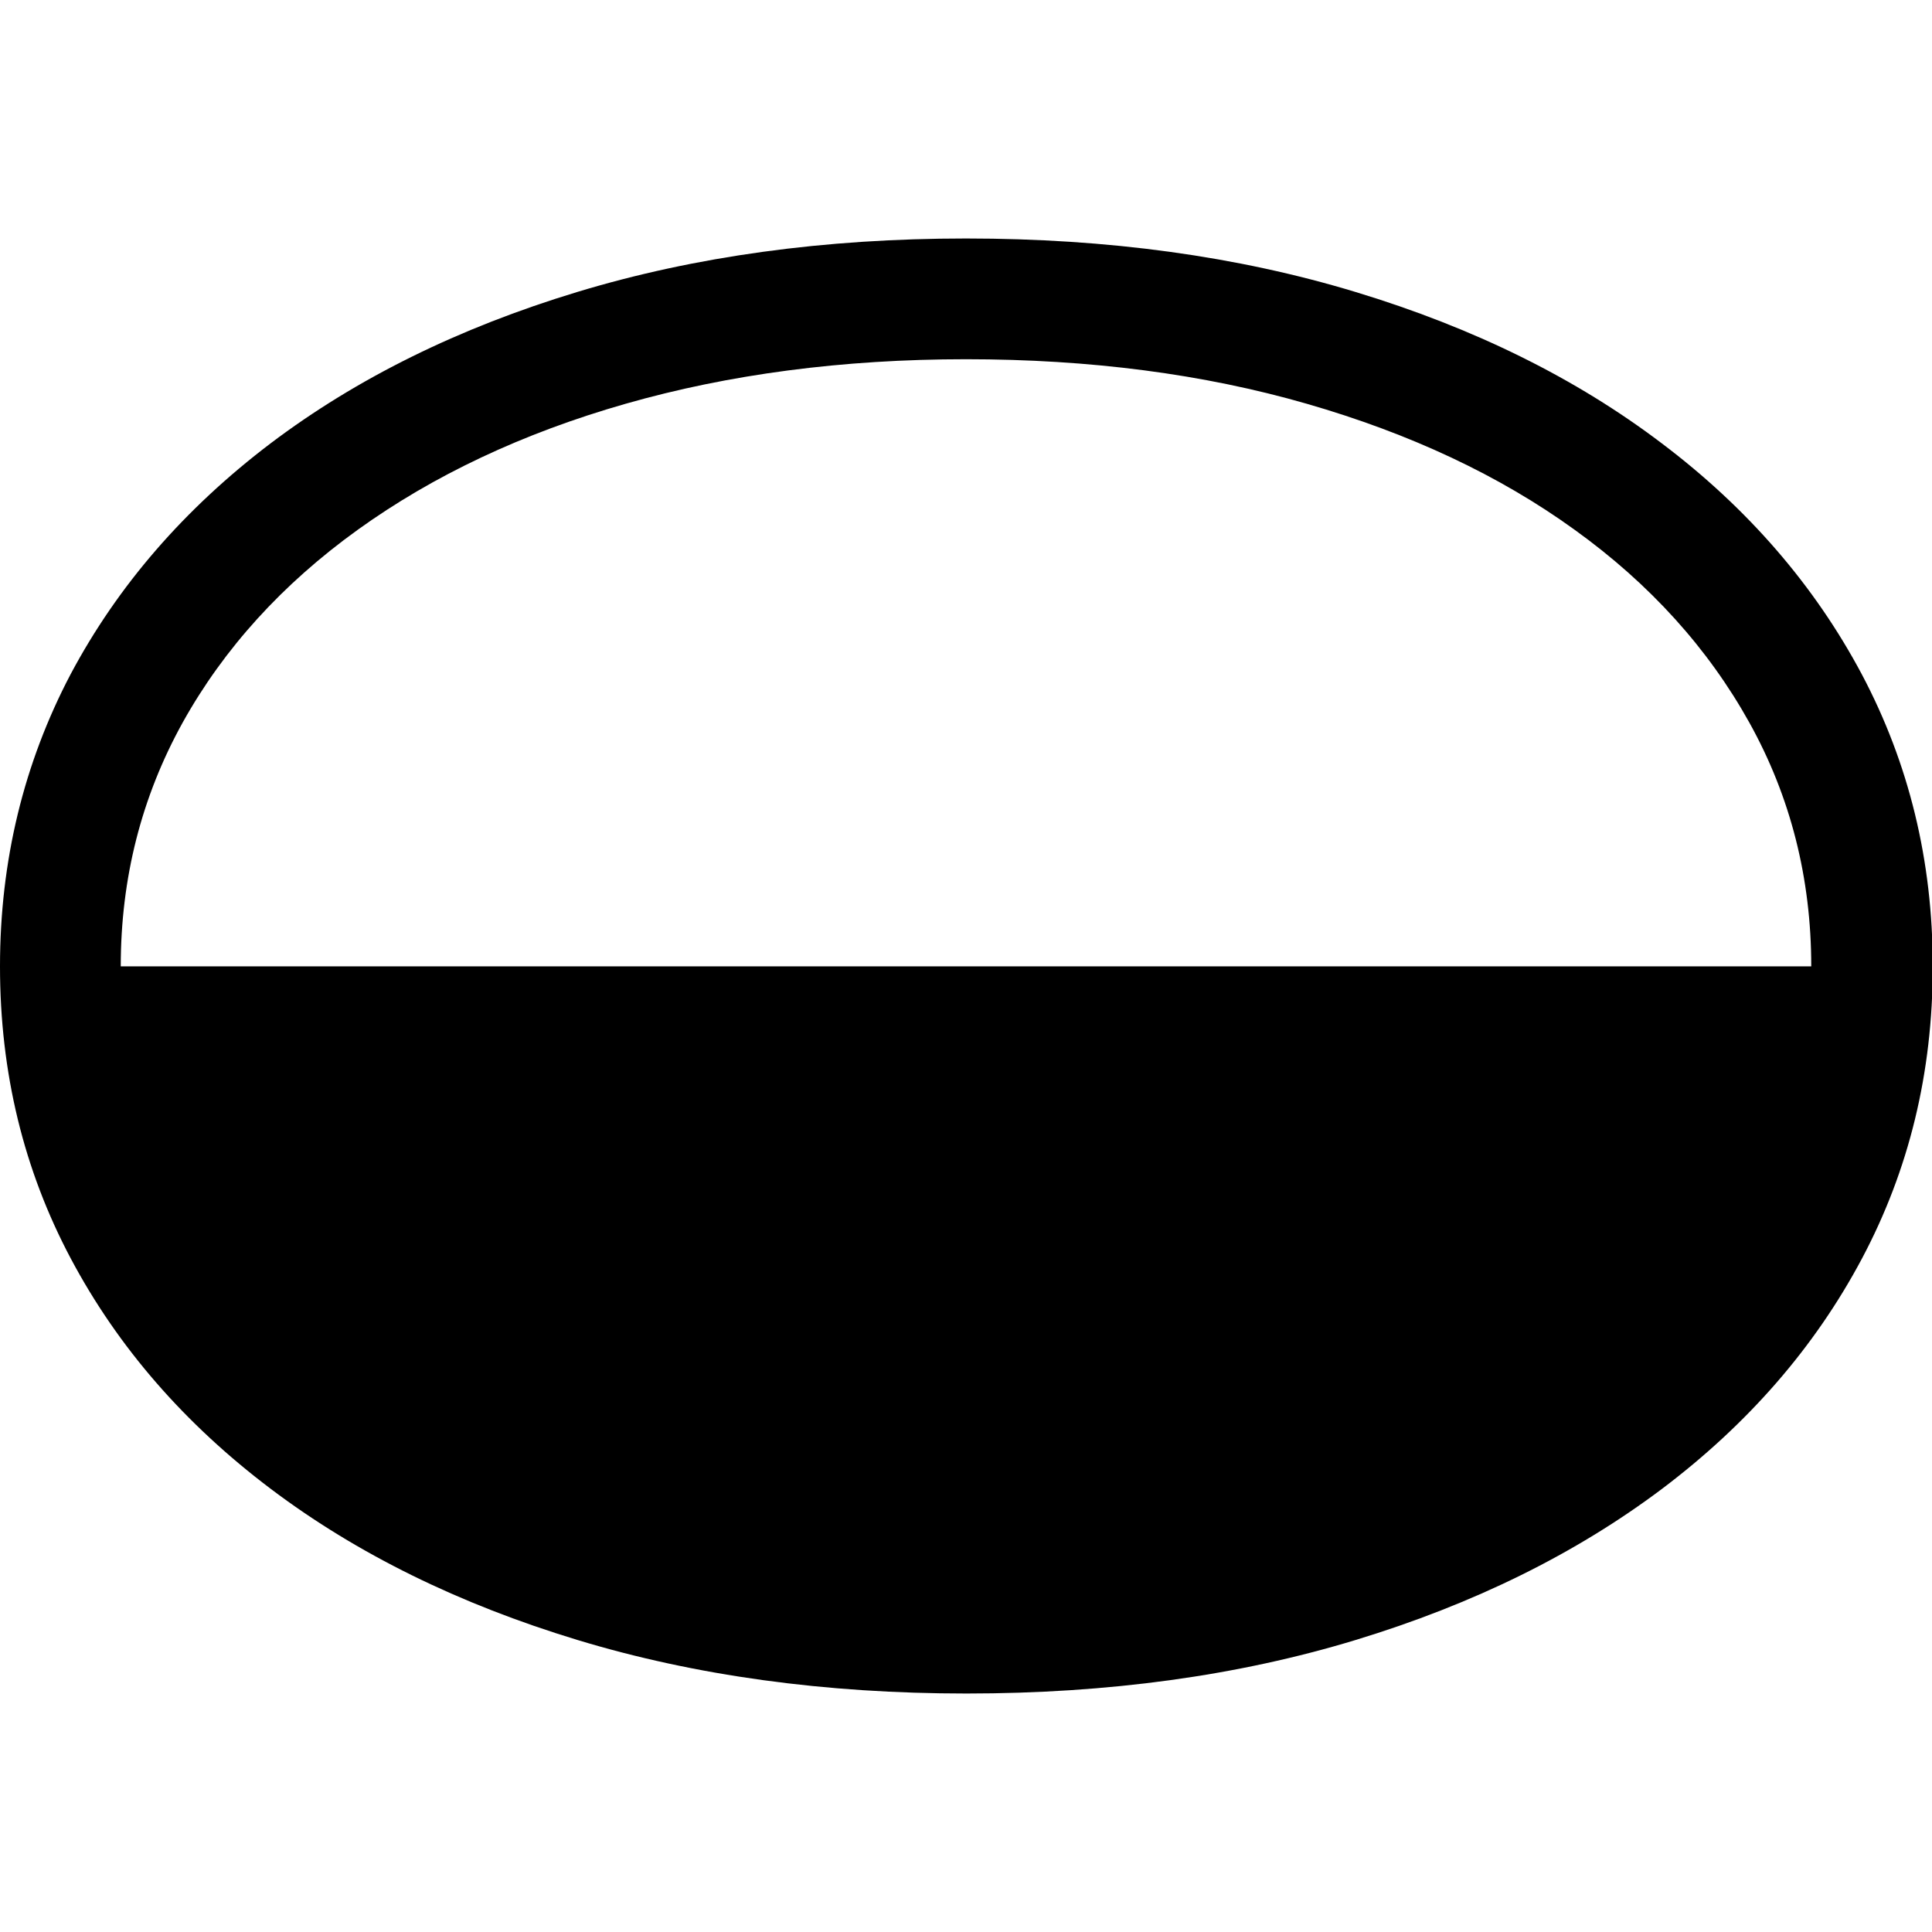 <?xml version="1.0" ?><!-- Generator: Adobe Illustrator 25.0.0, SVG Export Plug-In . SVG Version: 6.00 Build 0)  --><svg xmlns="http://www.w3.org/2000/svg" xmlns:xlink="http://www.w3.org/1999/xlink" version="1.1" id="Layer_1" x="0px" y="0px" viewBox="0 0 512 512" style="enable-background:new 0 0 512 512;" xml:space="preserve">
<path d="M0,256.1c0,28.2,6.3,54,18.8,77.5c12.5,23.5,30.2,43.8,53,61c22.8,17.2,49.9,30.5,81.2,40c31.3,9.5,65.7,14.2,103.1,14.2  c37.6,0,72-4.7,103.2-14.2c31.2-9.5,58.2-22.8,81.1-40c22.8-17.2,40.5-37.5,53-61c12.5-23.5,18.8-49.3,18.8-77.5  c0-28-6.3-53.8-18.8-77.4c-12.5-23.5-30.2-44-53-61.2c-22.8-17.3-49.8-30.6-81.1-40.1C328,67.9,293.6,63.2,256,63.2  c-37.4,0-71.8,4.7-103.1,14.2c-31.3,9.5-58.3,22.8-81.2,40.1c-22.8,17.3-40.5,37.7-53,61.2C6.3,202.3,0,228.1,0,256.1z M32,256.1  c0-23.4,5.5-44.9,16.4-64.6c10.9-19.6,26.4-36.7,46.4-51.1c20-14.4,43.7-25.6,71-33.4s57.4-11.8,90.2-11.8s62.9,3.9,90.3,11.8  c27.4,7.9,51.1,19,71,33.4c20,14.4,35.4,31.5,46.3,51.1c10.9,19.6,16.4,41.2,16.4,64.6H32z"/>
</svg>
